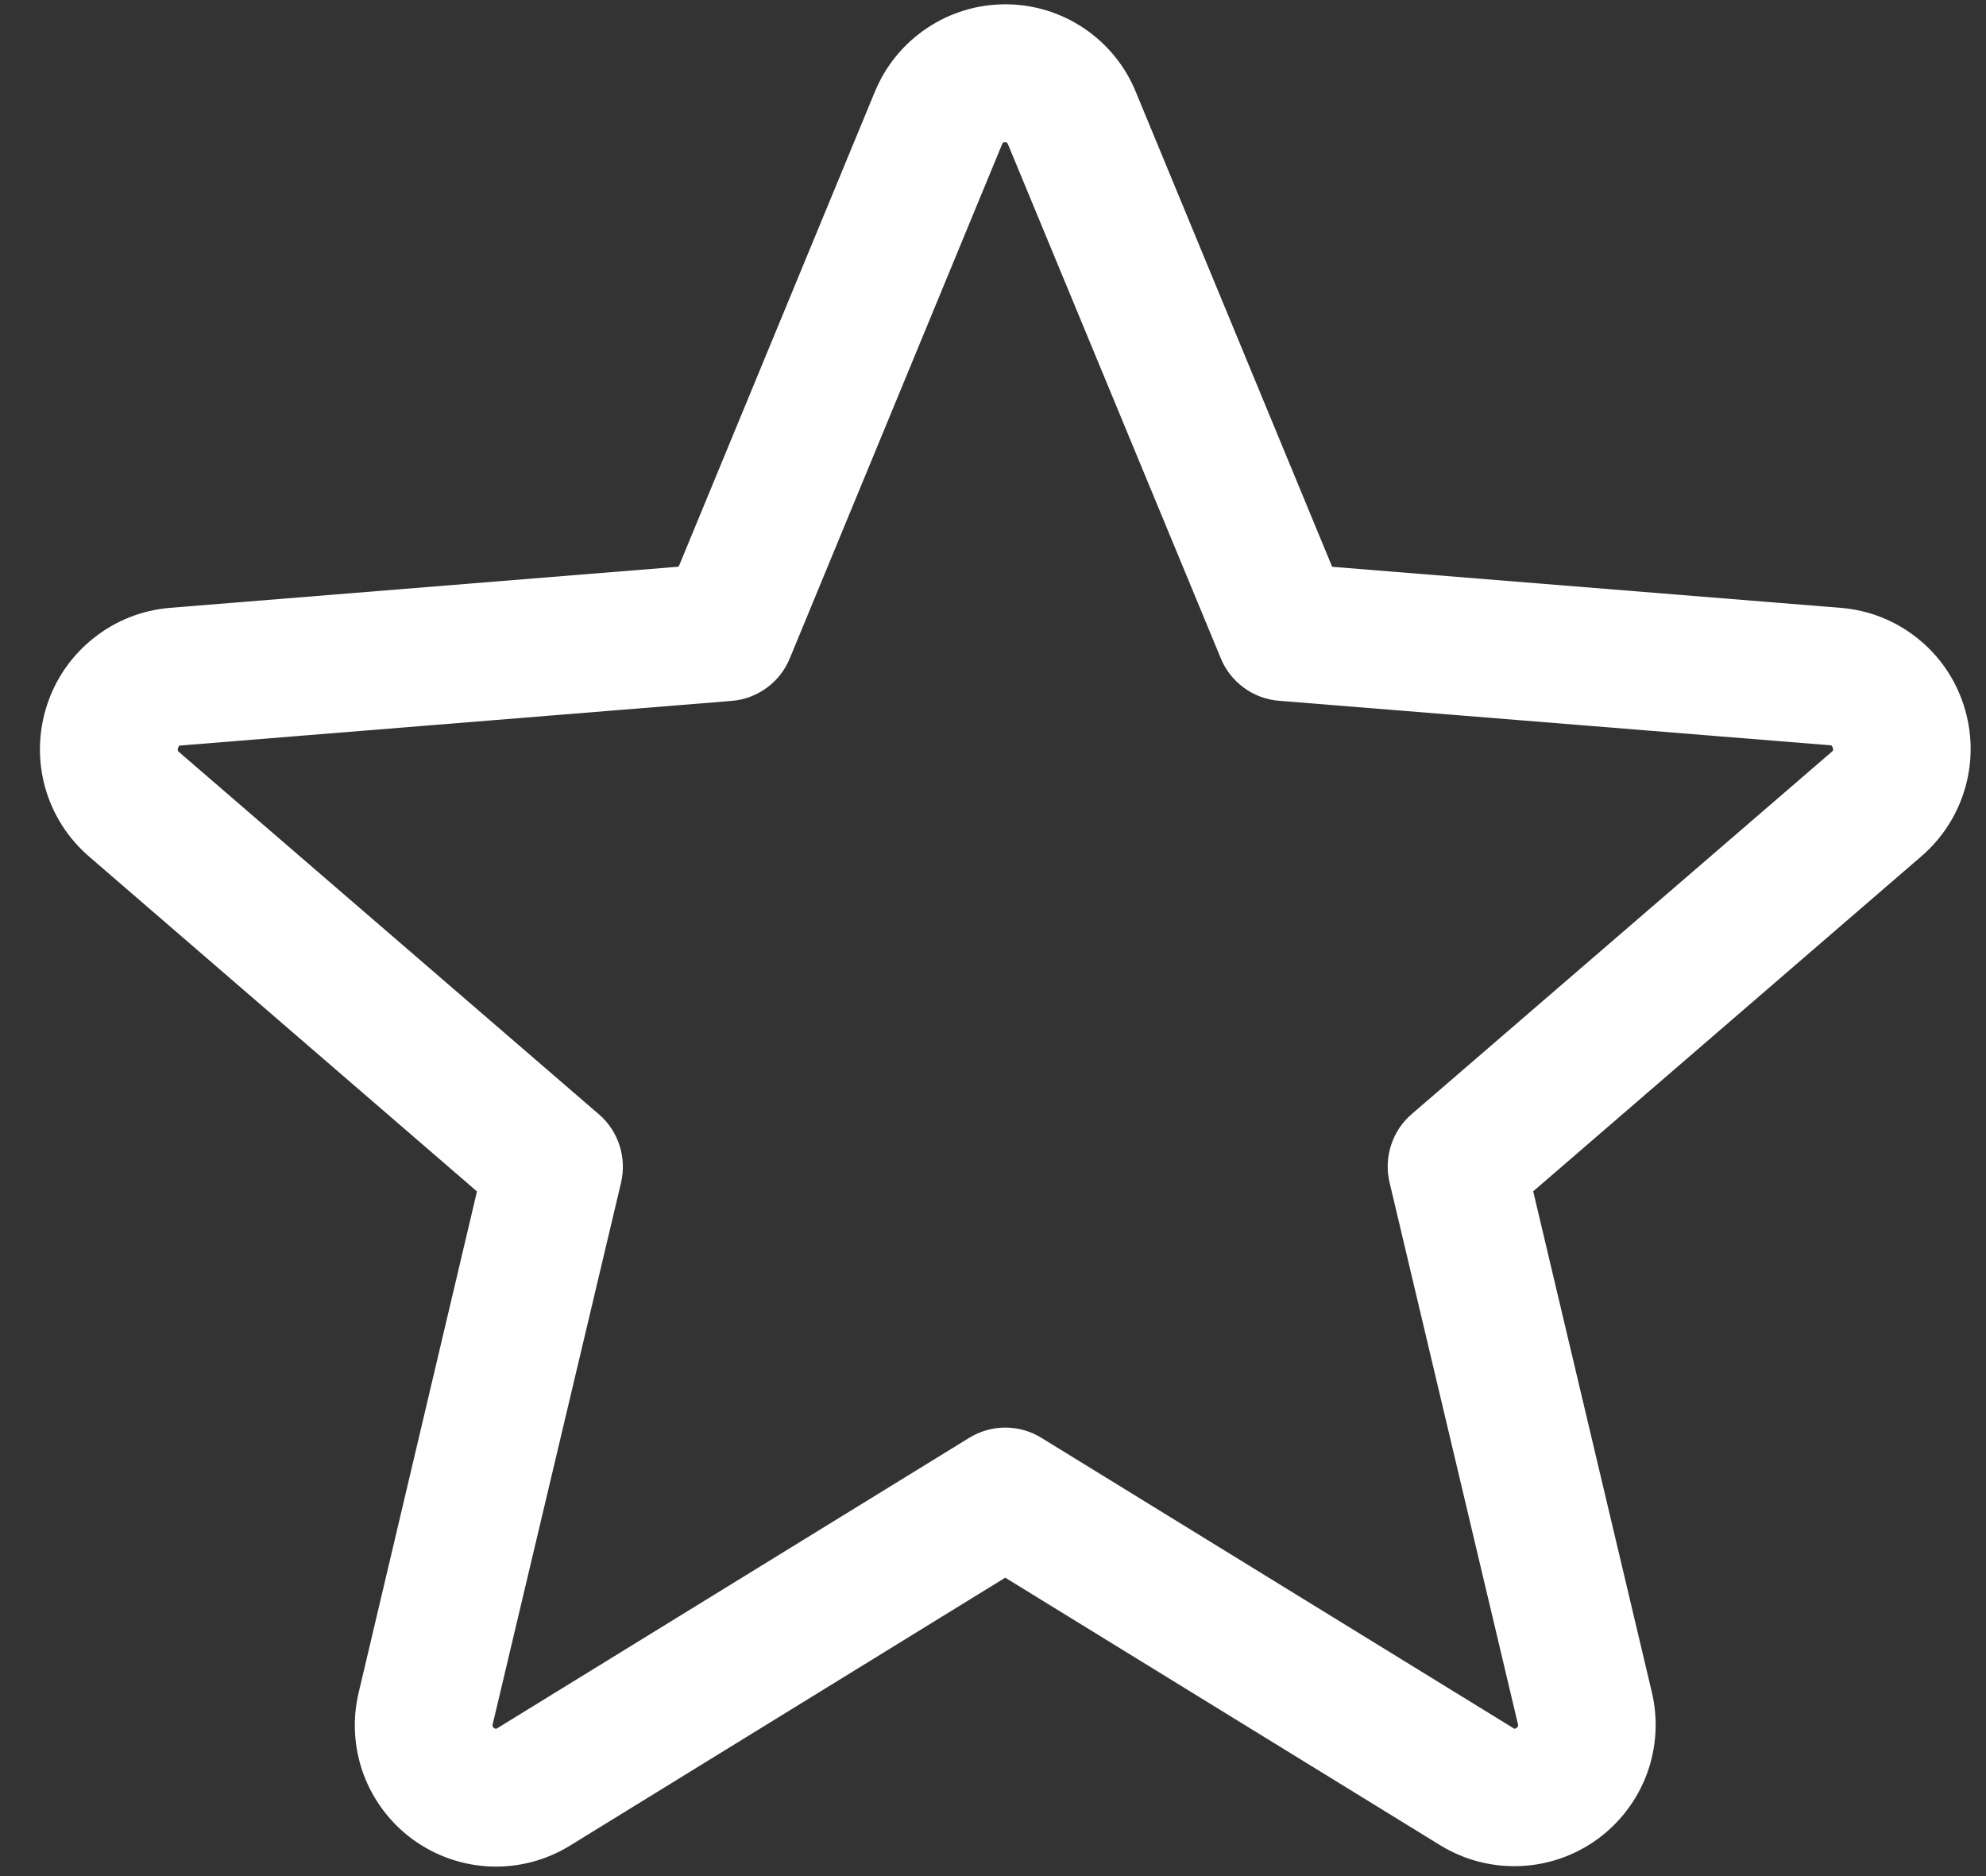 <svg width="18" height="17" viewBox="0 0 18 17" fill="none" xmlns="http://www.w3.org/2000/svg">
<rect x="0" y="0" width="18" height="17" fill="#333333" stroke="none"/>
<path d="M17.797 6.387C17.719 6.147 17.572 5.935 17.373 5.779C17.175 5.622 16.935 5.528 16.683 5.508L12.074 5.136L10.294 0.832C10.198 0.597 10.034 0.397 9.824 0.256C9.613 0.114 9.365 0.039 9.112 0.039C8.858 0.039 8.611 0.114 8.4 0.256C8.189 0.397 8.026 0.597 7.929 0.832L6.151 5.135L1.54 5.508C1.287 5.529 1.047 5.624 0.849 5.782C0.65 5.939 0.503 6.151 0.425 6.392C0.347 6.633 0.341 6.891 0.409 7.135C0.477 7.379 0.616 7.597 0.808 7.762L4.323 10.796L3.252 15.332C3.192 15.578 3.207 15.837 3.294 16.075C3.382 16.313 3.538 16.52 3.743 16.669C3.948 16.818 4.193 16.903 4.446 16.913C4.7 16.923 4.95 16.857 5.166 16.724L9.111 14.296L13.059 16.724C13.275 16.855 13.525 16.92 13.778 16.909C14.03 16.899 14.274 16.814 14.479 16.665C14.683 16.516 14.839 16.31 14.927 16.073C15.014 15.836 15.03 15.578 14.971 15.332L13.896 10.795L17.411 7.762C17.605 7.596 17.744 7.378 17.813 7.133C17.882 6.888 17.876 6.629 17.797 6.387ZM16.599 6.815L12.794 10.096C12.707 10.171 12.643 10.268 12.608 10.377C12.572 10.486 12.568 10.602 12.594 10.714L13.757 15.62C13.76 15.627 13.76 15.635 13.758 15.642C13.755 15.649 13.75 15.654 13.743 15.658C13.729 15.669 13.726 15.666 13.714 15.658L9.439 13.029C9.34 12.968 9.227 12.936 9.111 12.936C8.996 12.936 8.883 12.968 8.784 13.029L4.509 15.659C4.497 15.666 4.494 15.669 4.479 15.659C4.473 15.656 4.468 15.65 4.465 15.643C4.463 15.636 4.463 15.629 4.466 15.622L5.629 10.716C5.655 10.604 5.65 10.488 5.615 10.379C5.58 10.27 5.515 10.172 5.429 10.098L1.624 6.816C1.615 6.808 1.606 6.801 1.614 6.777C1.622 6.753 1.628 6.756 1.64 6.755L6.633 6.351C6.748 6.342 6.857 6.3 6.95 6.232C7.043 6.164 7.115 6.072 7.158 5.966L9.082 1.308C9.088 1.295 9.09 1.289 9.109 1.289C9.128 1.289 9.13 1.295 9.136 1.308L11.065 5.966C11.108 6.072 11.181 6.164 11.274 6.232C11.367 6.3 11.477 6.341 11.592 6.35L16.586 6.753C16.597 6.753 16.604 6.753 16.611 6.776C16.619 6.798 16.611 6.807 16.599 6.815Z" fill="white"/>
</svg>
